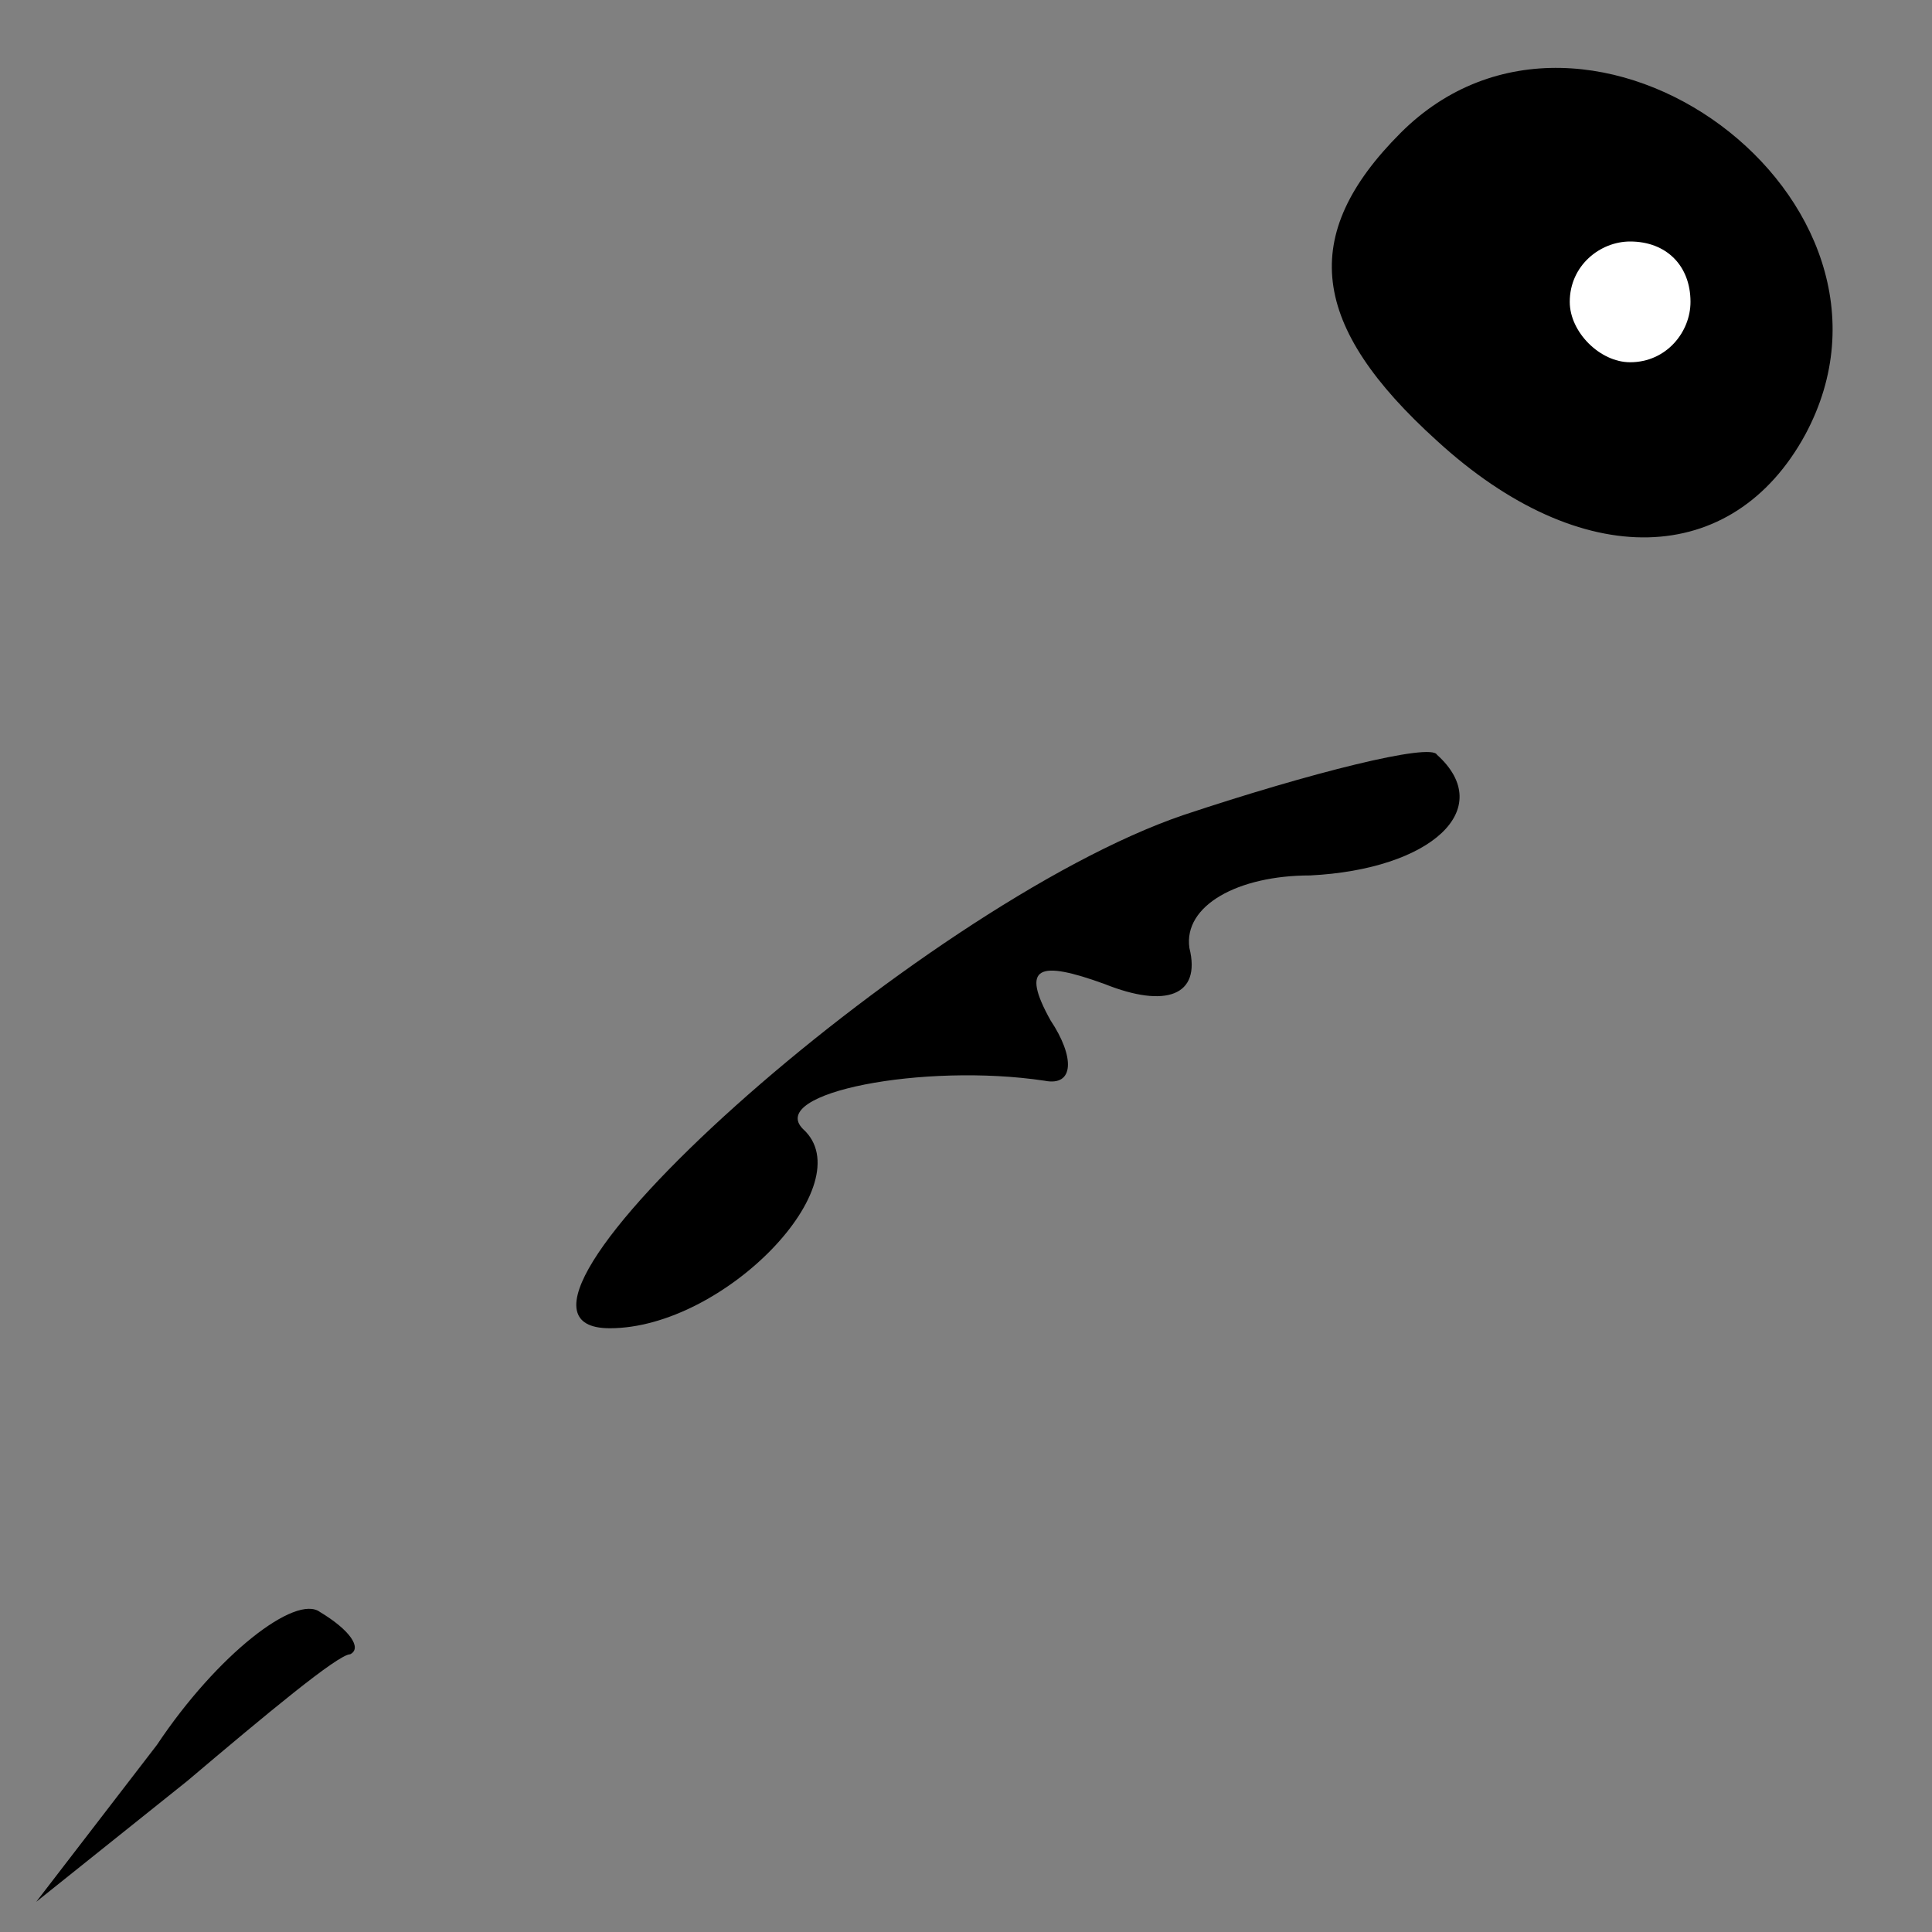 <?xml version="1.0" standalone="no"?>
<!DOCTYPE svg PUBLIC "-//W3C//DTD SVG 20010904//EN"
 "http://www.w3.org/TR/2001/REC-SVG-20010904/DTD/svg10.dtd">
<svg version="1.0" xmlns="http://www.w3.org/2000/svg"
 width="32pt" height="32pt" viewBox="0 0 32 32"
 preserveAspectRatio="xMidYMid meet">
<rect x="0" y="0" width="32" height="32" fill="#808080" stroke="none"/>
<g transform="translate(0,32) scale(0.1,-0.1)"
fill="#000000" stroke="none">
<path fill="#000000" stroke="none" d="M232 298 c-17 -17 -15 -32 6 -51 24
-22 49 -21 61 1 21 39 -36 81 -67 50z"/>
<path fill="#ffffff" stroke="none" d="M280 270 c0 -5 -4 -10 -10 -10 -5 0
-10 5 -10 10 0 6 5 10 10 10 6 0 10 -4 10 -10z"/>
<path fill="#000000" stroke="none" d="M196 185 c-44 -15 -122 -85 -95 -85 19
0 42 24 32 33 -6 6 20 11 40 8 5 -1 5 4 1 10 -5 9 -2 10 9 6 10 -4 16 -2 14 6
-1 7 8 12 20 12 20 1 31 11 21 20 -1 2 -21 -3 -42 -10z"/>
<path fill="#000000" stroke="none" d="M26 31 l-20 -26 25 20 c13 11 25 21 27
21 2 1 0 4 -5 7 -4 3 -17 -7 -27 -22z"/>
</g>
</svg>
